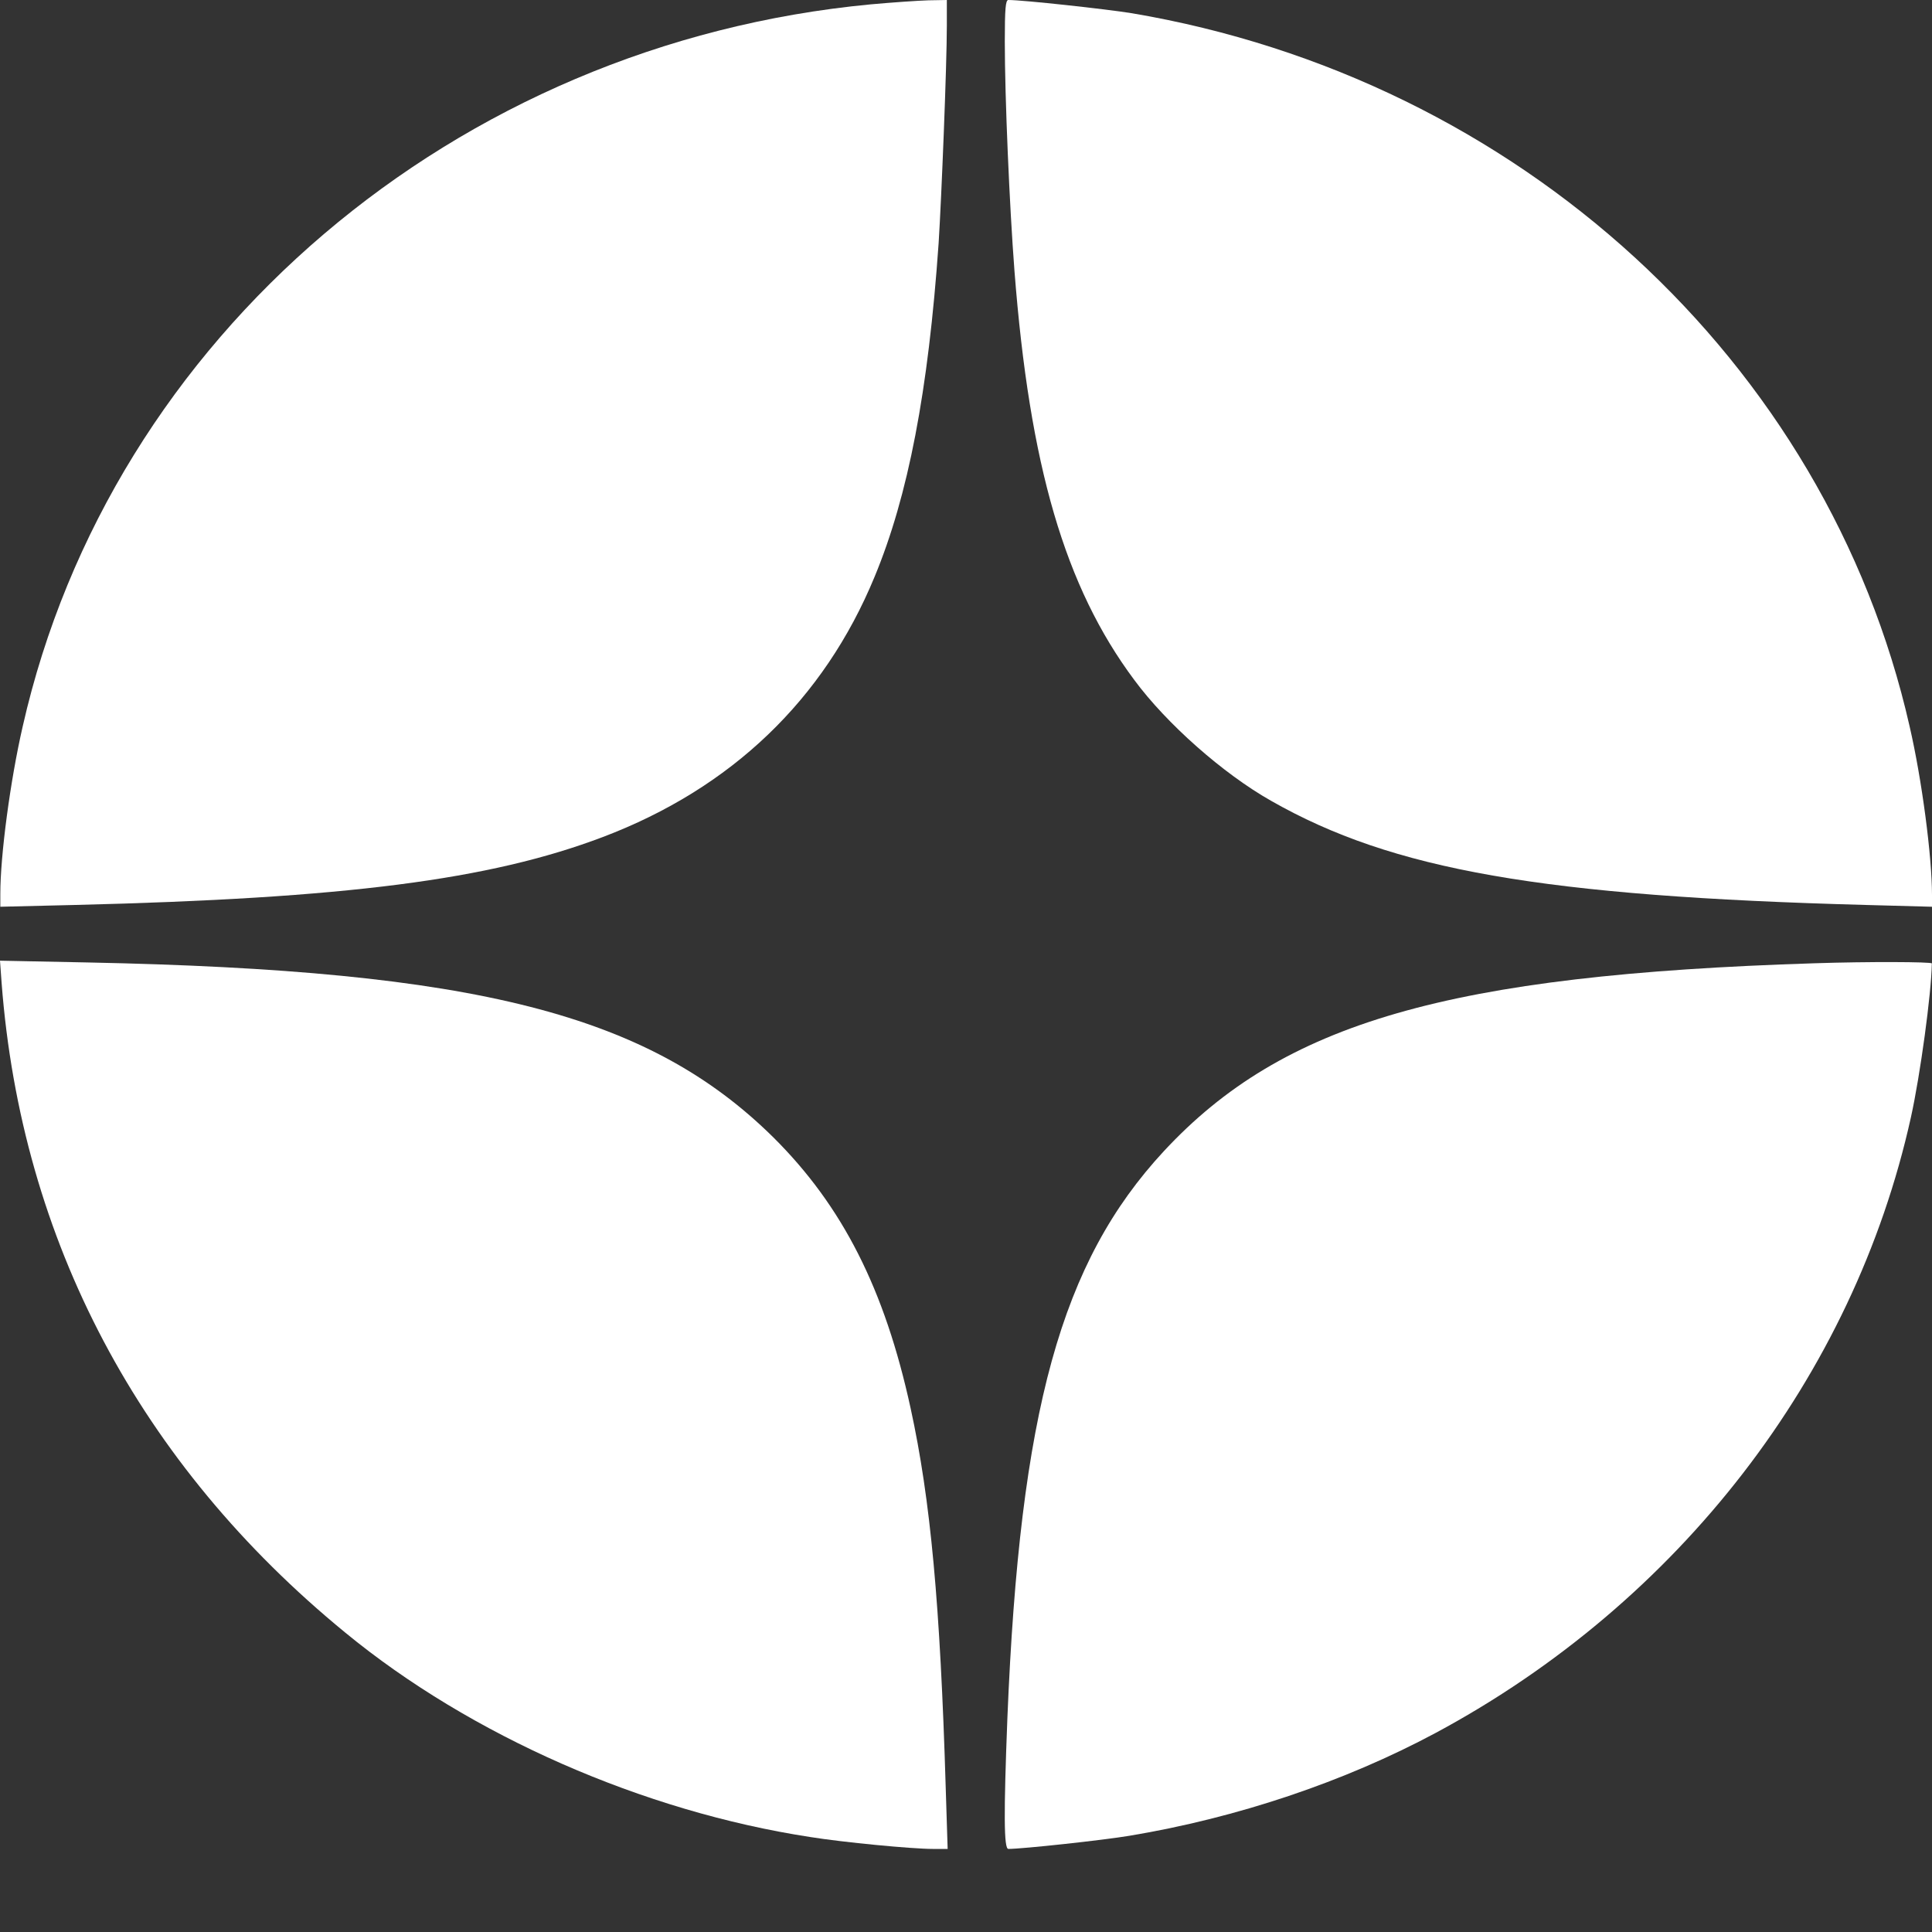 <svg width="12" height="12" viewBox="0 0 12 12" fill="none" xmlns="http://www.w3.org/2000/svg">
<rect x="0" y="0" width="12" height="12" fill="#333333" stroke="none"/>
<path d="M5.409 0.027C2.828 0.271 0.689 2.091 0.141 4.512C0.064 4.847 0.002 5.312 0.002 5.552V5.632L0.46 5.621C2.15 5.58 3.042 5.465 3.744 5.199C4.543 4.896 5.117 4.346 5.432 3.583C5.641 3.08 5.766 2.43 5.83 1.51C5.848 1.224 5.881 0.404 5.881 0.159V0L5.766 0.002C5.701 0.004 5.541 0.015 5.409 0.027Z" fill="white"/>
<path d="M6.241 0.258C6.241 0.604 6.27 1.278 6.301 1.682C6.395 2.894 6.614 3.645 7.045 4.223C7.245 4.494 7.596 4.805 7.895 4.974C8.649 5.404 9.583 5.567 11.594 5.621L12 5.632V5.56C12 5.319 11.937 4.84 11.861 4.512C11.347 2.243 9.432 0.488 7.029 0.082C6.868 0.056 6.354 0 6.263 0C6.246 0 6.241 0.053 6.241 0.258Z" fill="white"/>
<path d="M0.01 6.105C0.132 7.706 0.867 9.094 2.144 10.14C2.922 10.78 3.995 11.251 5.032 11.41C5.236 11.443 5.665 11.484 5.793 11.484H5.886L5.874 11.103C5.84 9.968 5.78 9.315 5.656 8.747C5.495 8.007 5.233 7.491 4.803 7.064C4.028 6.299 2.96 6.027 0.545 5.978L0 5.967L0.01 6.105Z" fill="white"/>
<path d="M11.271 5.983C8.995 6.055 7.97 6.352 7.229 7.15C6.59 7.839 6.335 8.762 6.257 10.672C6.234 11.266 6.235 11.484 6.263 11.484C6.35 11.484 6.851 11.43 7.017 11.402C7.683 11.291 8.349 11.068 8.918 10.763C10.428 9.952 11.513 8.548 11.869 6.94C11.927 6.678 11.996 6.171 11.999 5.984C11.999 5.974 11.604 5.972 11.271 5.983Z" fill="white"/>
</svg>
